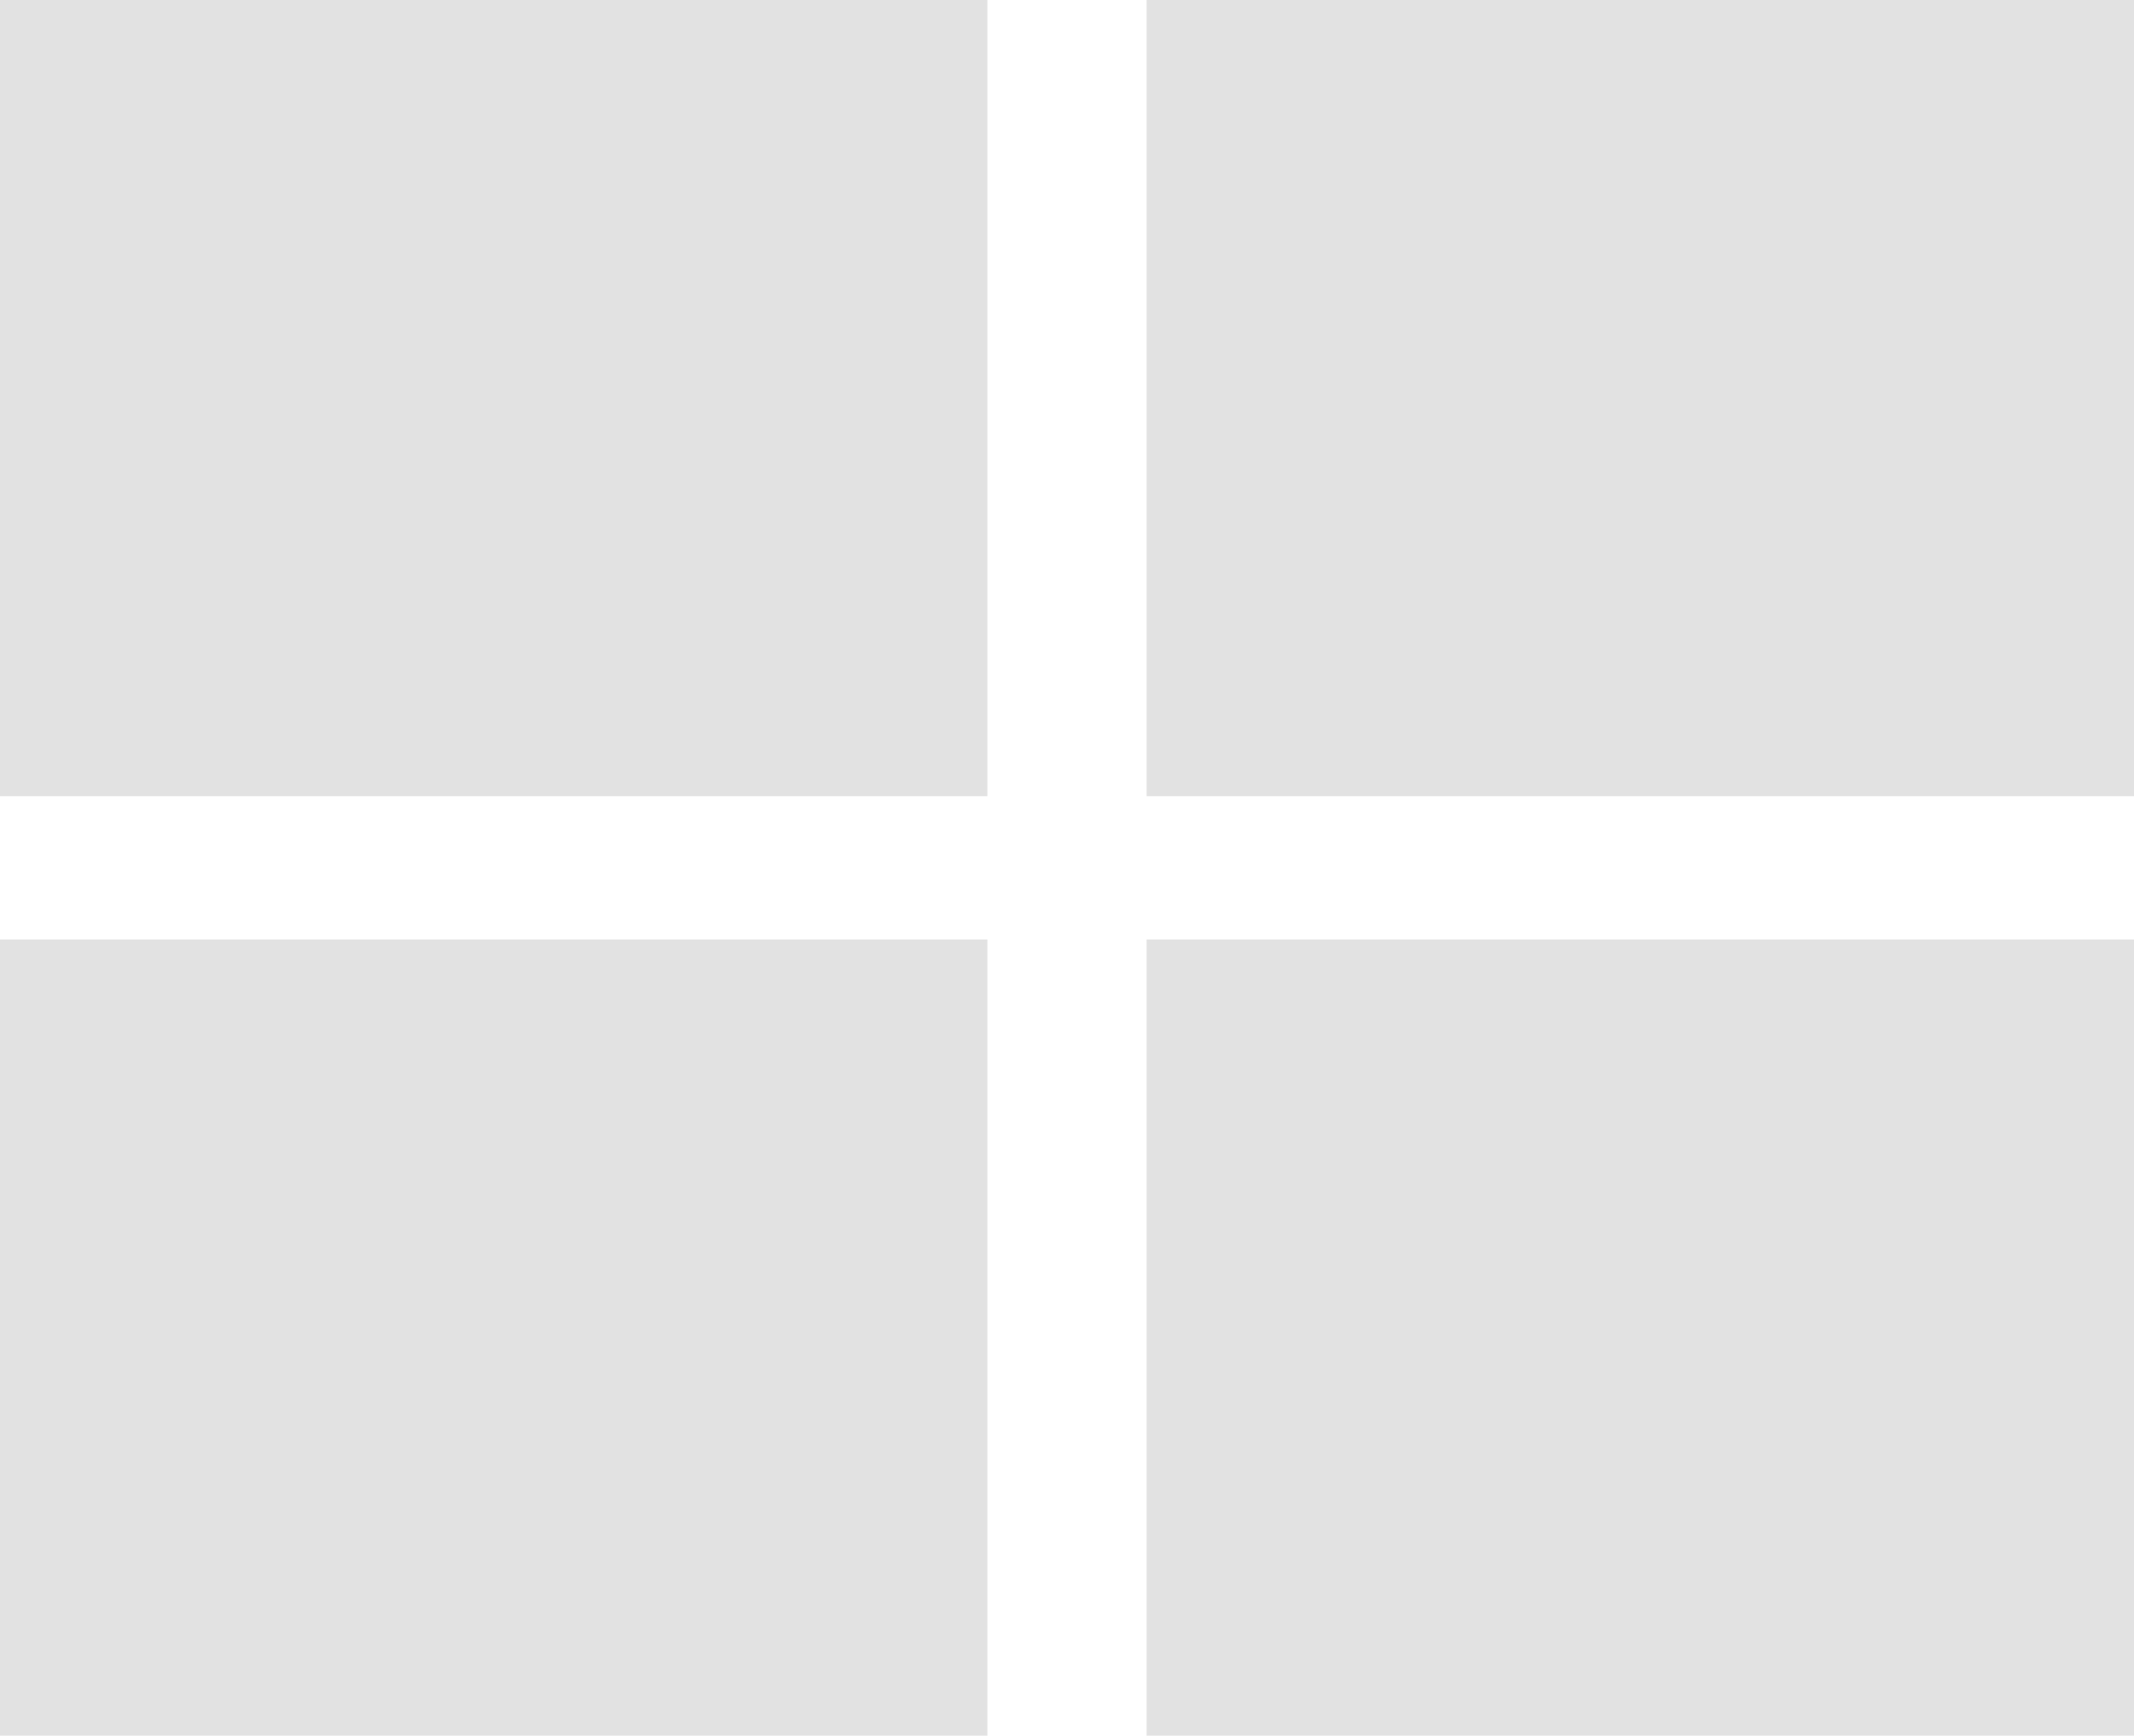 <svg width="134" height="109" viewBox="0 0 134 109" fill="none" xmlns="http://www.w3.org/2000/svg">
                                            <path fill-rule="evenodd" clip-rule="evenodd" d="M62 0H0V50H62V0ZM62 59H0V109H62V59ZM72 59H134V109H72V59ZM134 0H72V50H134V0Z" fill="#E2E2E2"></path>
                                        </svg>